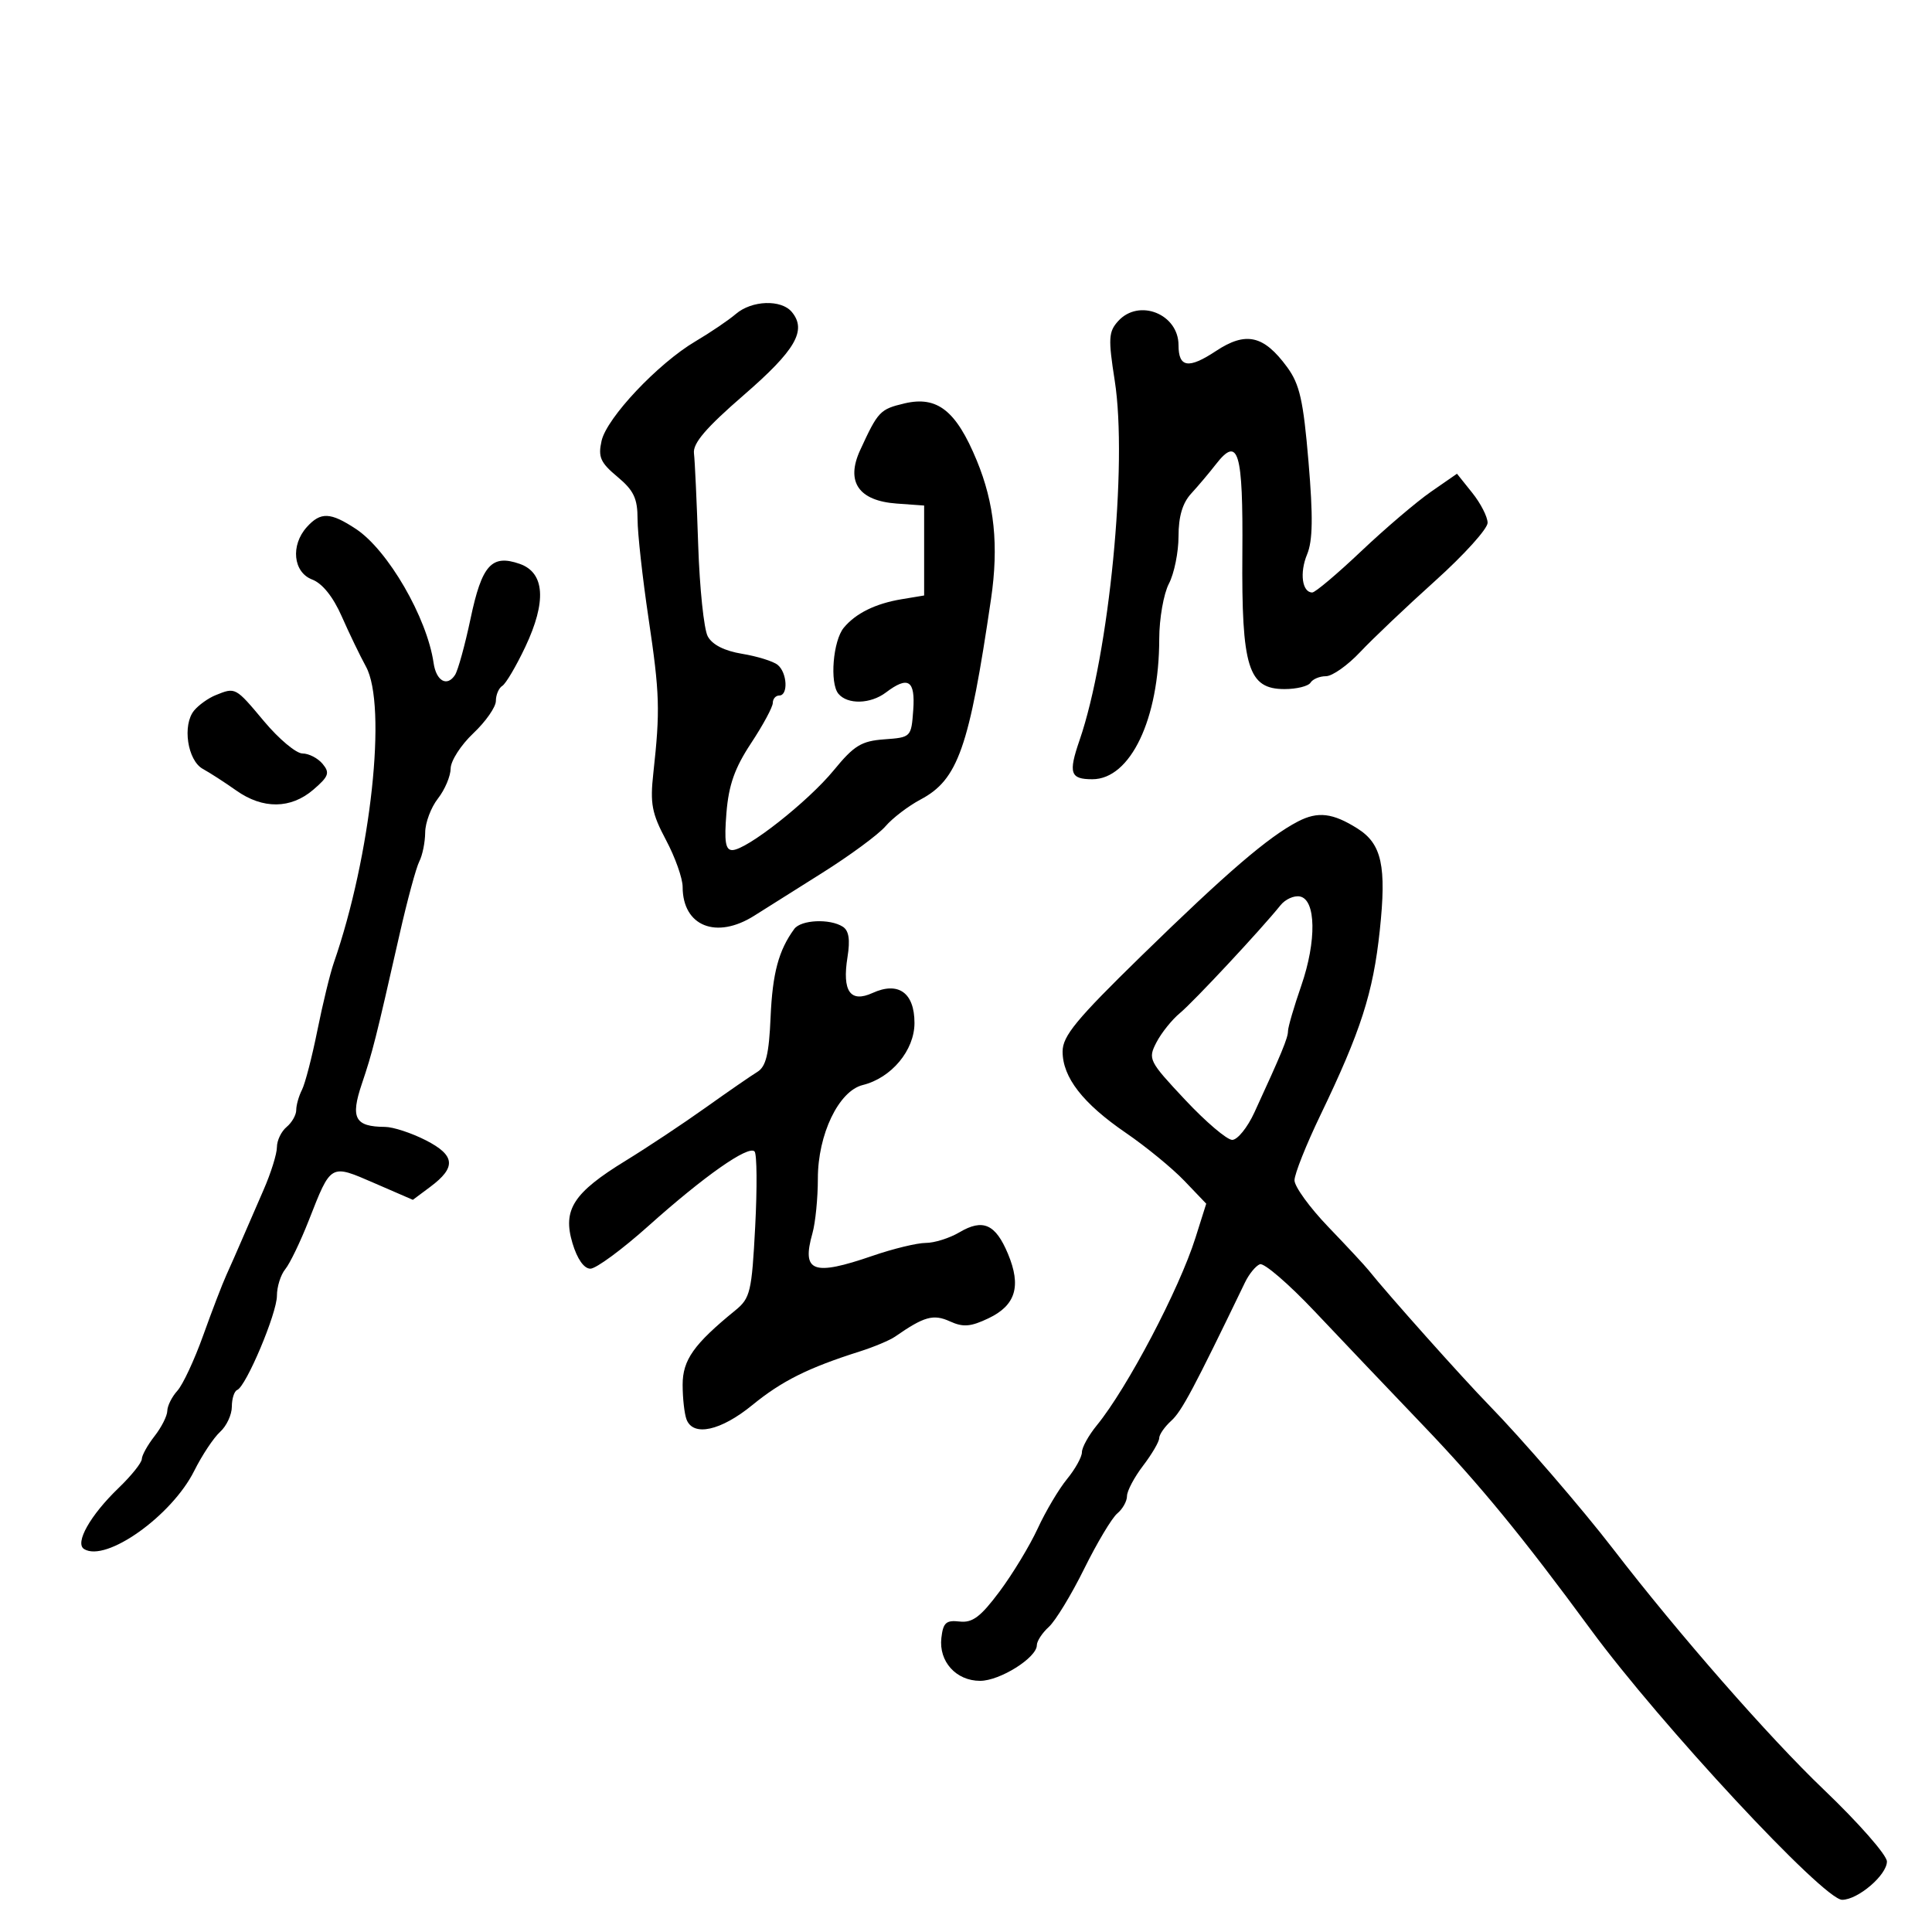 <svg xmlns="http://www.w3.org/2000/svg" width="300" height="300" viewBox="0 0 300 300" version="1.1">
	<path d="M 114.265 48.750 C 113.143 49.712, 110.320 51.625, 107.993 53 C 102.170 56.440, 94.210 64.880, 93.410 68.463 C 92.850 70.969, 93.229 71.828, 95.874 74.036 C 98.412 76.154, 99 77.392, 99 80.613 C 99 82.795, 99.768 89.737, 100.707 96.040 C 102.446 107.719, 102.525 110.275, 101.449 120.045 C 100.927 124.792, 101.210 126.290, 103.419 130.444 C 104.839 133.114, 106 136.385, 106 137.715 C 106 143.824, 111.240 145.923, 117.141 142.177 C 118.594 141.255, 123.319 138.279, 127.641 135.565 C 131.963 132.851, 136.400 129.583, 137.500 128.302 C 138.600 127.022, 141.052 125.151, 142.950 124.145 C 148.761 121.065, 150.493 116.133, 153.887 93 C 155.100 84.737, 154.422 78.166, 151.669 71.500 C 148.471 63.755, 145.536 61.438, 140.448 62.641 C 136.644 63.541, 136.338 63.864, 133.557 69.916 C 131.305 74.819, 133.326 77.765, 139.235 78.192 L 143.500 78.500 143.500 85.483 L 143.500 92.466 140 93.048 C 135.947 93.722, 132.883 95.231, 131.027 97.468 C 129.349 99.489, 128.811 106.067, 130.188 107.726 C 131.604 109.432, 135.170 109.338, 137.559 107.532 C 141.026 104.909, 142.142 105.623, 141.807 110.250 C 141.502 114.466, 141.466 114.502, 137.326 114.804 C 133.758 115.063, 132.619 115.759, 129.472 119.599 C 125.469 124.485, 115.917 132, 113.710 132 C 112.649 132, 112.441 130.687, 112.799 126.250 C 113.150 121.894, 114.079 119.263, 116.631 115.396 C 118.484 112.590, 120 109.777, 120 109.146 C 120 108.516, 120.450 108, 121 108 C 122.426 108, 122.239 104.438, 120.750 103.236 C 120.063 102.680, 117.582 101.910, 115.237 101.523 C 112.478 101.068, 110.594 100.109, 109.896 98.805 C 109.303 97.697, 108.637 91.325, 108.416 84.645 C 108.195 77.965, 107.899 71.549, 107.757 70.386 C 107.568 68.833, 109.623 66.432, 115.500 61.340 C 123.539 54.374, 125.319 51.295, 122.954 48.445 C 121.313 46.467, 116.740 46.628, 114.265 48.750 M 173.625 49.862 C 172.130 51.514, 172.070 52.560, 173.096 59.112 C 175.123 72.064, 172.235 101.581, 167.635 114.933 C 165.870 120.057, 166.178 121, 169.615 121 C 175.536 121, 179.993 111.649, 180.006 99.201 C 180.010 96.065, 180.685 92.211, 181.506 90.636 C 182.328 89.060, 183 85.749, 183 83.277 C 183 80.199, 183.620 78.107, 184.967 76.641 C 186.049 75.463, 187.777 73.416, 188.805 72.091 C 192.294 67.598, 193.034 70.091, 192.913 85.923 C 192.777 103.660, 193.815 107, 199.467 107 C 201.345 107, 203.160 106.550, 203.500 106 C 203.840 105.450, 204.919 105, 205.898 105 C 206.878 105, 209.266 103.313, 211.206 101.250 C 213.146 99.188, 218.393 94.207, 222.866 90.182 C 227.340 86.157, 230.998 82.107, 230.995 81.182 C 230.992 80.257, 229.921 78.164, 228.615 76.531 L 226.239 73.562 222.187 76.370 C 219.959 77.915, 215.090 82.063, 211.368 85.589 C 207.646 89.115, 204.226 92, 203.769 92 C 202.190 92, 201.776 88.955, 202.964 86.087 C 203.850 83.949, 203.906 80.259, 203.185 71.709 C 202.377 62.142, 201.817 59.668, 199.857 56.995 C 196.232 52.053, 193.463 51.428, 188.814 54.505 C 184.552 57.325, 183 57.083, 183 53.596 C 183 48.751, 176.848 46.301, 173.625 49.862 M 47.655 81.829 C 45.091 84.662, 45.516 88.865, 48.480 89.992 C 50.059 90.593, 51.724 92.671, 53.067 95.717 C 54.226 98.348, 55.916 101.850, 56.821 103.500 C 60.142 109.550, 57.612 132.881, 51.834 149.500 C 51.260 151.150, 50.112 155.875, 49.282 160 C 48.453 164.125, 47.375 168.281, 46.887 169.236 C 46.399 170.191, 46 171.599, 46 172.364 C 46 173.129, 45.325 174.315, 44.500 175 C 43.675 175.685, 43 177.095, 43 178.133 C 43 179.172, 42.068 182.154, 40.928 184.761 C 39.789 187.367, 38.277 190.850, 37.568 192.500 C 36.860 194.150, 35.769 196.625, 35.144 198 C 34.518 199.375, 32.901 203.592, 31.548 207.371 C 30.196 211.151, 28.395 215.011, 27.545 215.950 C 26.695 216.889, 25.990 218.297, 25.978 219.079 C 25.966 219.860, 25.076 221.625, 24 223 C 22.924 224.375, 22.034 225.974, 22.022 226.554 C 22.010 227.133, 20.387 229.158, 18.415 231.054 C 14.020 235.278, 11.570 239.616, 13.061 240.537 C 16.461 242.639, 26.668 235.386, 30.165 228.383 C 31.375 225.962, 33.182 223.240, 34.182 222.335 C 35.182 221.430, 36 219.672, 36 218.428 C 36 217.184, 36.375 216.017, 36.832 215.833 C 38.218 215.279, 43 203.938, 43 201.208 C 43 199.805, 43.584 197.947, 44.297 197.079 C 45.011 196.210, 46.654 192.800, 47.950 189.500 C 51.430 180.633, 51.254 180.734, 58.127 183.714 L 64.109 186.309 66.805 184.298 C 70.881 181.258, 70.701 179.398, 66.103 177.053 C 63.890 175.924, 61.049 174.993, 59.790 174.985 C 55.105 174.953, 54.390 173.629, 56.185 168.306 C 57.849 163.372, 58.360 161.345, 62.064 145 C 63.248 139.775, 64.618 134.719, 65.109 133.764 C 65.599 132.809, 66.010 130.784, 66.022 129.264 C 66.034 127.744, 66.924 125.375, 68 124 C 69.076 122.625, 69.966 120.524, 69.978 119.331 C 69.990 118.138, 71.575 115.677, 73.500 113.861 C 75.425 112.045, 77 109.785, 77 108.839 C 77 107.892, 77.449 106.840, 77.998 106.501 C 78.547 106.162, 80.151 103.443, 81.563 100.459 C 84.901 93.402, 84.600 88.921, 80.697 87.556 C 76.341 86.034, 74.822 87.727, 73.066 96.068 C 72.204 100.155, 71.121 104.086, 70.658 104.803 C 69.429 106.706, 67.737 105.763, 67.329 102.947 C 66.307 95.893, 60.226 85.403, 55.264 82.133 C 51.305 79.523, 49.796 79.463, 47.655 81.829 M 33.465 107.952 C 32.346 108.405, 30.853 109.472, 30.147 110.323 C 28.284 112.567, 29.107 118.082, 31.500 119.397 C 32.600 120.001, 34.932 121.509, 36.683 122.747 C 40.818 125.673, 45.162 125.625, 48.662 122.615 C 51.050 120.560, 51.249 120.005, 50.095 118.615 C 49.358 117.727, 47.952 117, 46.971 117 C 45.989 117, 43.302 114.750, 41 112 C 36.540 106.672, 36.575 106.691, 33.465 107.952 M 201.547 127.559 C 196.944 129.949, 190.531 135.453, 177.250 148.413 C 167.125 158.294, 165 160.873, 165 163.279 C 165 167.297, 168.143 171.338, 174.830 175.917 C 177.949 178.052, 182.031 181.398, 183.901 183.353 L 187.303 186.908 185.630 192.204 C 183.099 200.219, 175.035 215.550, 170.311 221.327 C 169.040 222.881, 168 224.759, 168 225.500 C 168 226.241, 166.958 228.119, 165.683 229.673 C 164.409 231.228, 162.363 234.677, 161.137 237.339 C 159.910 240, 157.243 244.405, 155.210 247.128 C 152.267 251.070, 151.003 252.020, 149.007 251.790 C 146.912 251.548, 146.447 251.966, 146.175 254.338 C 145.756 258.003, 148.465 261, 152.195 261 C 155.268 261, 161 257.398, 161 255.467 C 161 254.831, 161.839 253.551, 162.863 252.624 C 163.888 251.696, 166.359 247.635, 168.353 243.599 C 170.348 239.563, 172.660 235.698, 173.490 235.008 C 174.321 234.319, 175 233.105, 175 232.311 C 175 231.516, 176.125 229.392, 177.500 227.589 C 178.875 225.786, 180 223.861, 180 223.311 C 180 222.760, 180.845 221.545, 181.878 220.610 C 183.487 219.154, 185.333 215.689, 193.324 199.129 C 193.953 197.825, 194.993 196.556, 195.636 196.310 C 196.278 196.063, 200.110 199.363, 204.152 203.643 C 208.193 207.923, 215.824 215.942, 221.108 221.463 C 229.741 230.482, 236.438 238.644, 247 253.021 C 257.820 267.749, 283.165 295, 286.043 295 C 288.498 295, 293 291.152, 293 289.053 C 293 288.062, 288.583 283.033, 283.184 277.876 C 274.697 269.768, 260.583 253.646, 250.500 240.539 C 245.677 234.269, 236.295 223.400, 231.208 218.188 C 227.109 213.987, 215.428 200.899, 212.508 197.234 C 211.954 196.538, 209.137 193.510, 206.250 190.506 C 203.363 187.501, 201.004 184.246, 201.009 183.271 C 201.013 182.297, 202.824 177.745, 205.033 173.156 C 211.314 160.104, 213.215 154.194, 214.249 144.500 C 215.318 134.484, 214.566 131.037, 210.795 128.656 C 206.951 126.230, 204.635 125.956, 201.547 127.559 M 198.841 140.561 C 195.855 144.285, 185.353 155.545, 183.230 157.300 C 181.982 158.332, 180.335 160.384, 179.572 161.861 C 178.230 164.456, 178.377 164.751, 184.019 170.772 C 187.228 174.198, 190.522 177, 191.338 177 C 192.154 177, 193.702 175.088, 194.778 172.750 C 198.995 163.592, 200 161.157, 200 160.103 C 200 159.501, 200.928 156.326, 202.063 153.047 C 204.458 146.126, 204.355 139.678, 201.841 139.203 C 200.929 139.030, 199.579 139.641, 198.841 140.561 M 123.331 144.250 C 120.904 147.570, 119.953 151.116, 119.657 157.943 C 119.408 163.699, 118.942 165.625, 117.601 166.443 C 116.647 167.024, 113.026 169.525, 109.553 172 C 106.081 174.475, 100.502 178.179, 97.155 180.231 C 89.021 185.220, 87.335 187.836, 88.895 193.045 C 89.633 195.506, 90.684 197, 91.677 197 C 92.555 197, 96.610 194.014, 100.687 190.365 C 109.333 182.627, 116.211 177.799, 117.167 178.797 C 117.537 179.184, 117.582 184.433, 117.266 190.463 C 116.734 200.604, 116.503 201.579, 114.190 203.463 C 107.735 208.721, 106 211.170, 106 215.024 C 106 217.121, 106.273 219.548, 106.607 220.418 C 107.643 223.119, 111.920 222.181, 116.821 218.178 C 121.407 214.432, 125.494 212.392, 133.500 209.854 C 135.700 209.157, 138.175 208.117, 139 207.543 C 143.501 204.413, 144.937 204.014, 147.499 205.181 C 149.560 206.121, 150.718 206.028, 153.500 204.701 C 157.719 202.689, 158.615 199.717, 156.517 194.695 C 154.581 190.062, 152.631 189.196, 148.984 191.350 C 147.448 192.258, 145.094 193, 143.752 193 C 142.411 193, 138.697 193.900, 135.500 195 C 126.224 198.192, 124.452 197.529, 126.154 191.507 C 126.619 189.860, 126.999 186.035, 126.997 183.007 C 126.994 176.153, 130.234 169.404, 133.970 168.482 C 138.421 167.383, 142 163.089, 142 158.848 C 142 154.150, 139.498 152.360, 135.486 154.189 C 132.031 155.763, 130.750 153.930, 131.598 148.626 C 132.034 145.900, 131.815 144.498, 130.859 143.892 C 128.836 142.610, 124.375 142.823, 123.331 144.250" stroke="none" fill="black" fill-rule="evenodd"/>
</svg>